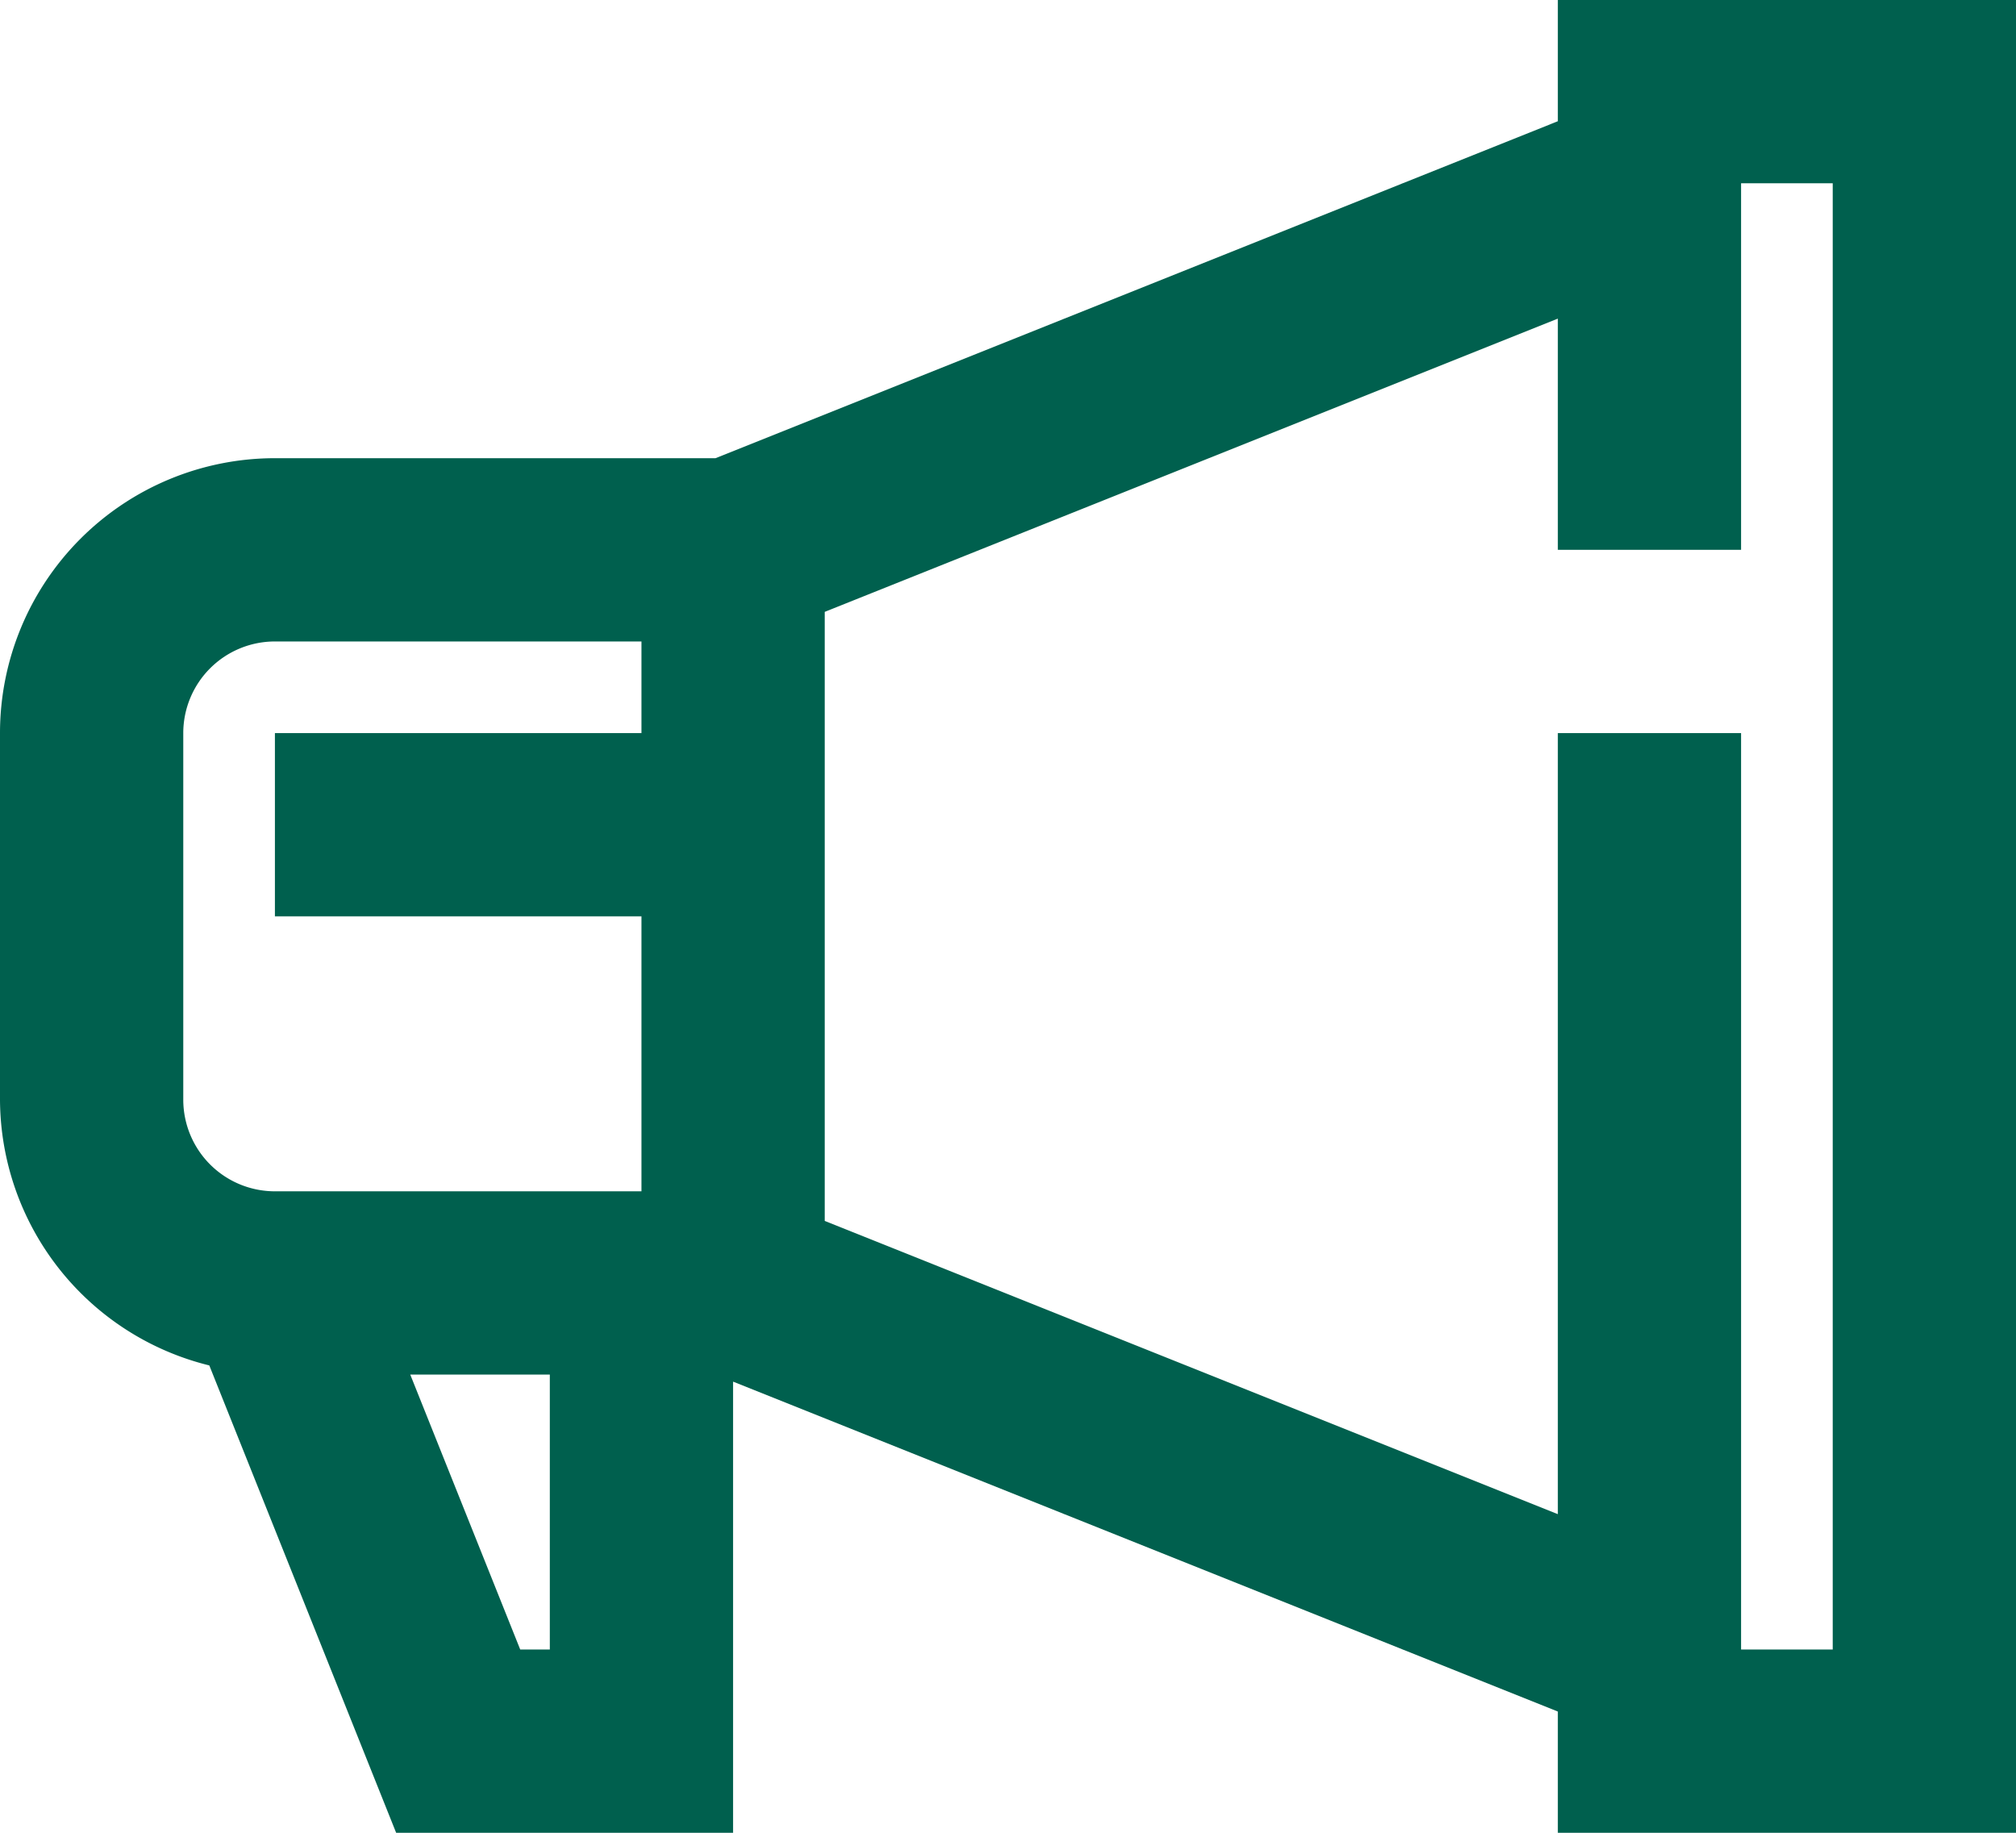 <svg xmlns="http://www.w3.org/2000/svg" width="22" height="20" viewBox="0 0 22 20">
  <g id="Agrupar_63" data-name="Agrupar 63" transform="translate(-1177 -412)">
    <path id="Caminho_3070" data-name="Caminho 3070" d="M1194,413.323,1184.808,417H1180a3,3,0,0,0-3,3v4a3,3,0,0,0,2.284,2.9l2.039,5.1H1185v-4.923l9,3.6V432h5V412h-5ZM1179,420a1,1,0,0,1,1-1h4v1h-4v2h4v3h-4a1,1,0,0,1-1-1Zm3.677,10-1.2-3H1183v3ZM1197,430h-1V420h-2v8.523l-8-3.2v-6.646l8-3.2V418h2v-4h1Z" fill="#00604e"/>
  </g>
</svg>
